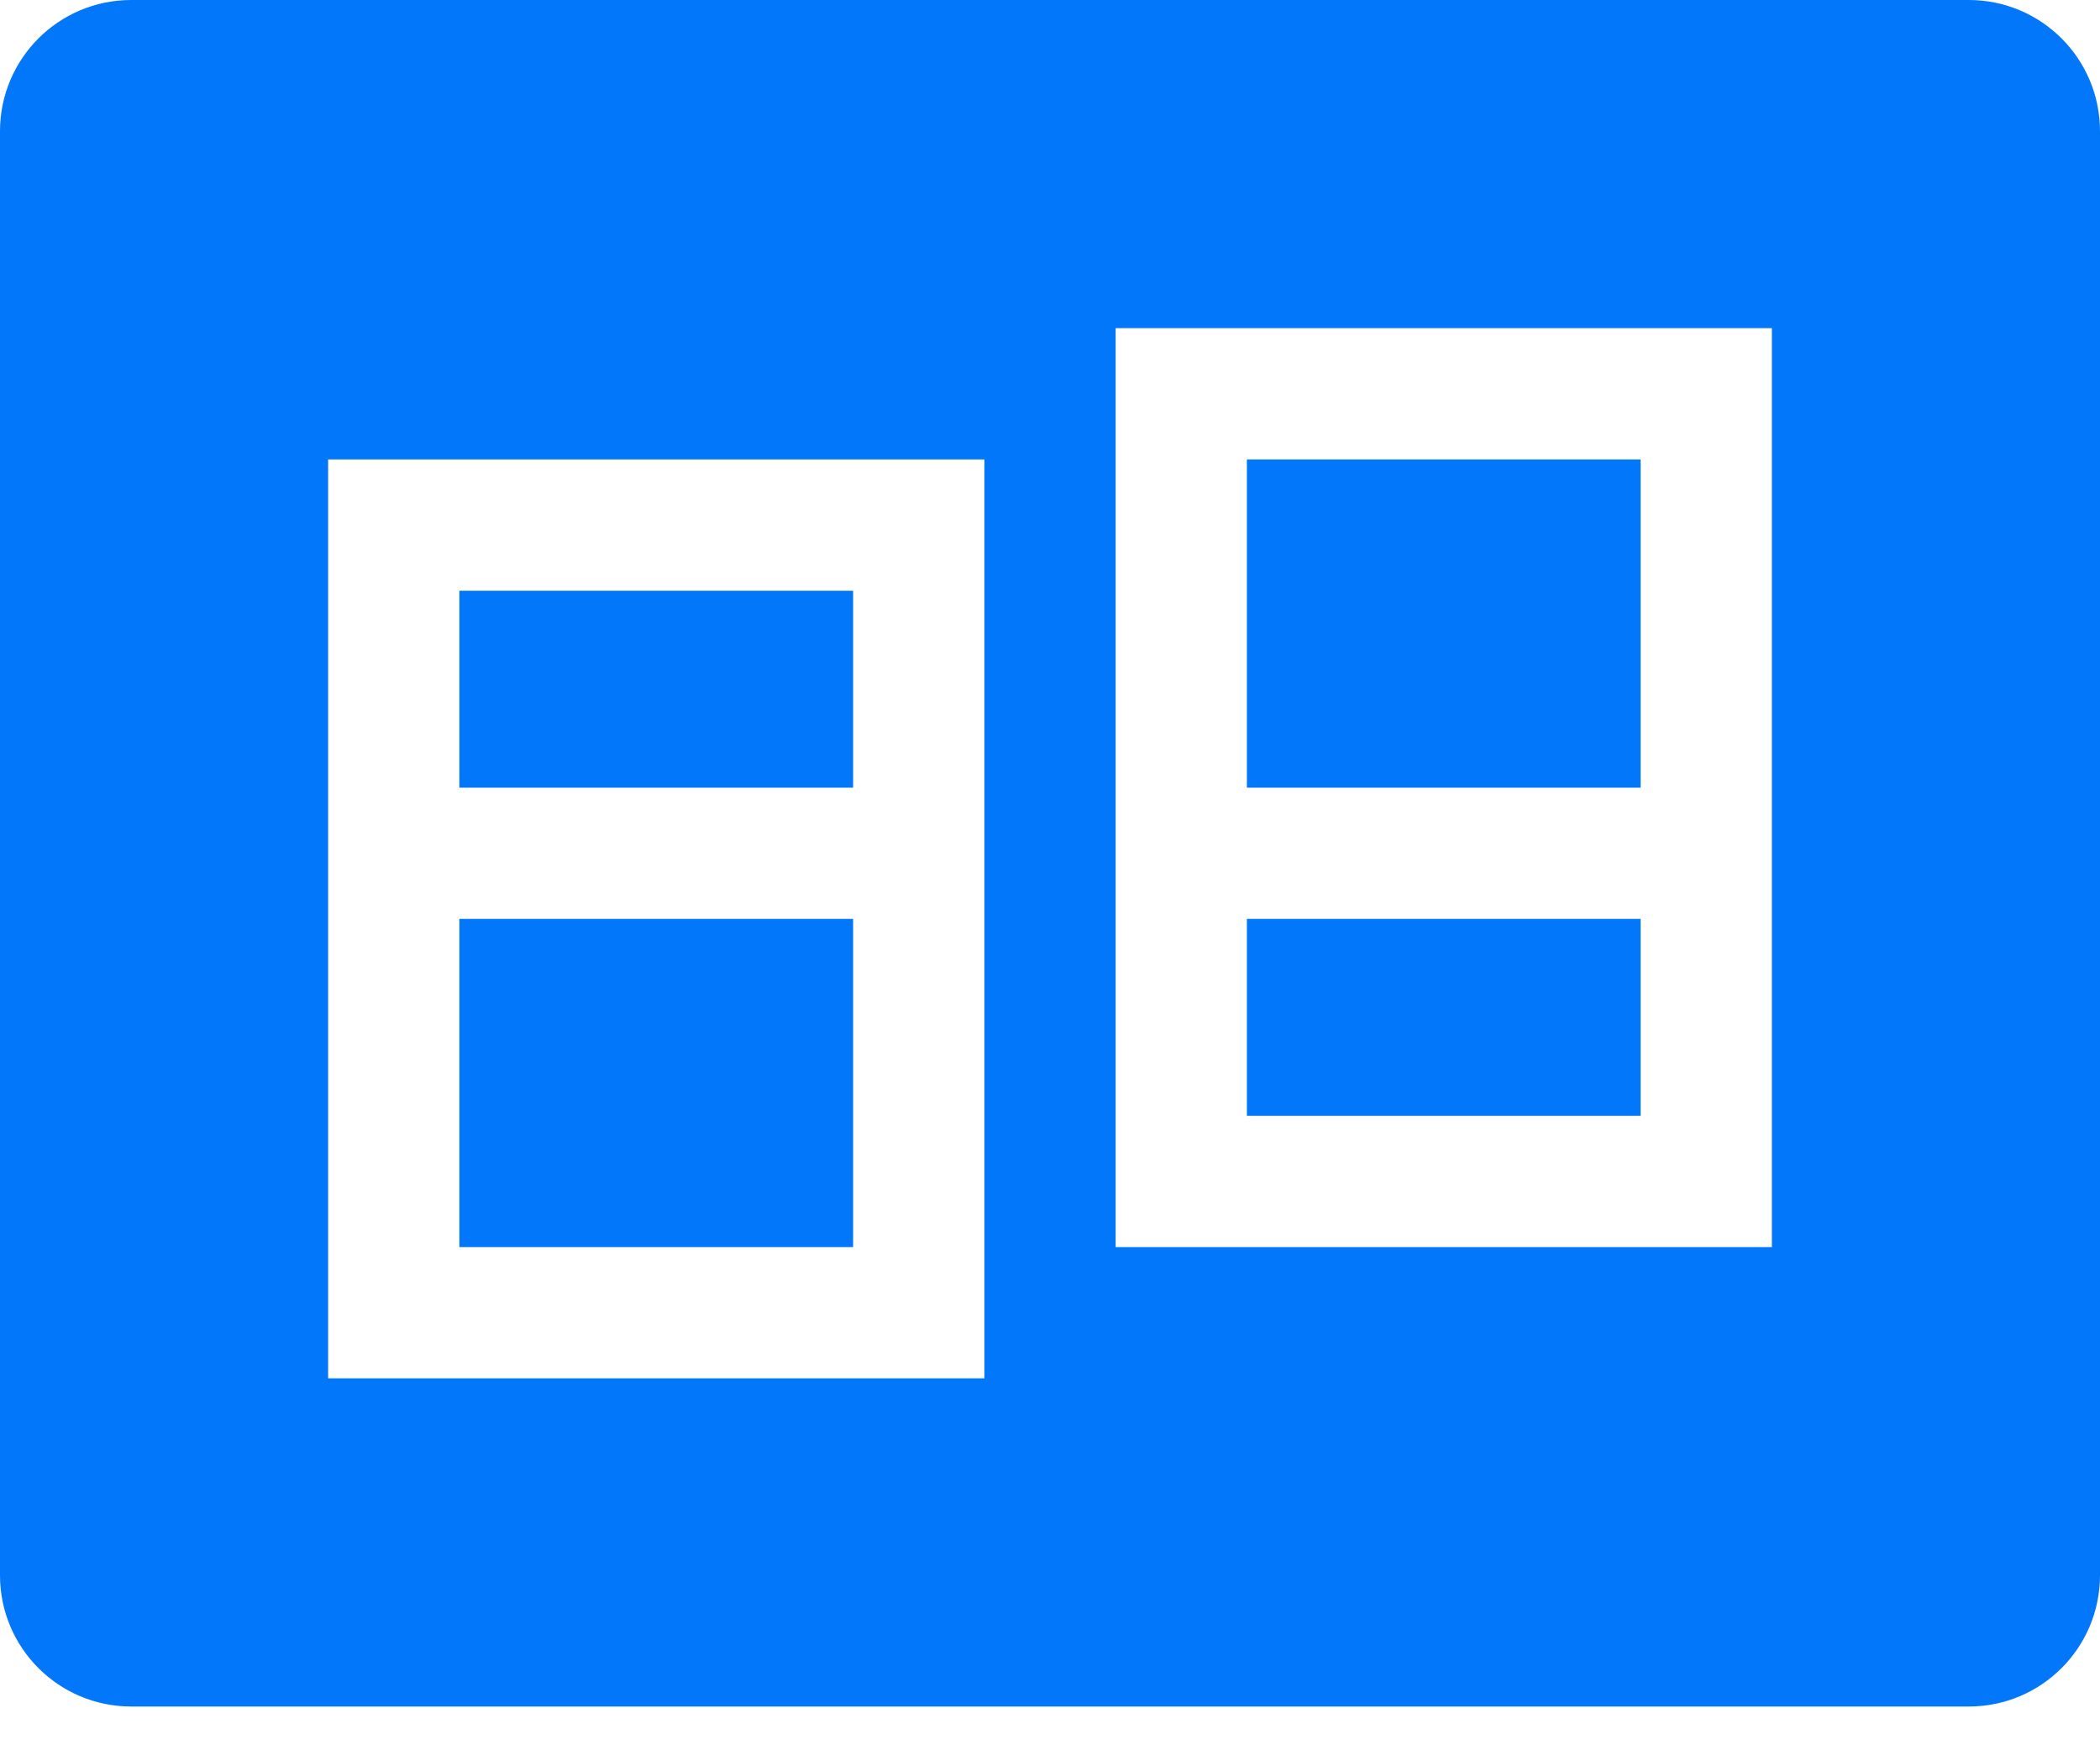 <svg width="24" height="20" viewBox="0 0 24 20" fill="none" xmlns="http://www.w3.org/2000/svg">
<path d="M24 1.5V18C24 18.829 23.329 19.5 22.5 19.5H1.5C0.671 19.5 0 18.829 0 18V1.5C0 0.671 0.671 0 1.5 0H22.5C23.329 0 24 0.671 24 1.5ZM3.75 15.75H11.25V5.25H3.75V15.75ZM5.25 10.5H9.75V14.25H5.25V10.5ZM9.75 9H5.25V6.75H9.75V9ZM12.75 14.25H20.25V3.75H12.75V14.25ZM14.25 5.25H18.75V9H14.25V5.25ZM18.75 12.75H14.25V10.5H18.75V12.75Z" fill="#0277FA"/>
</svg>
